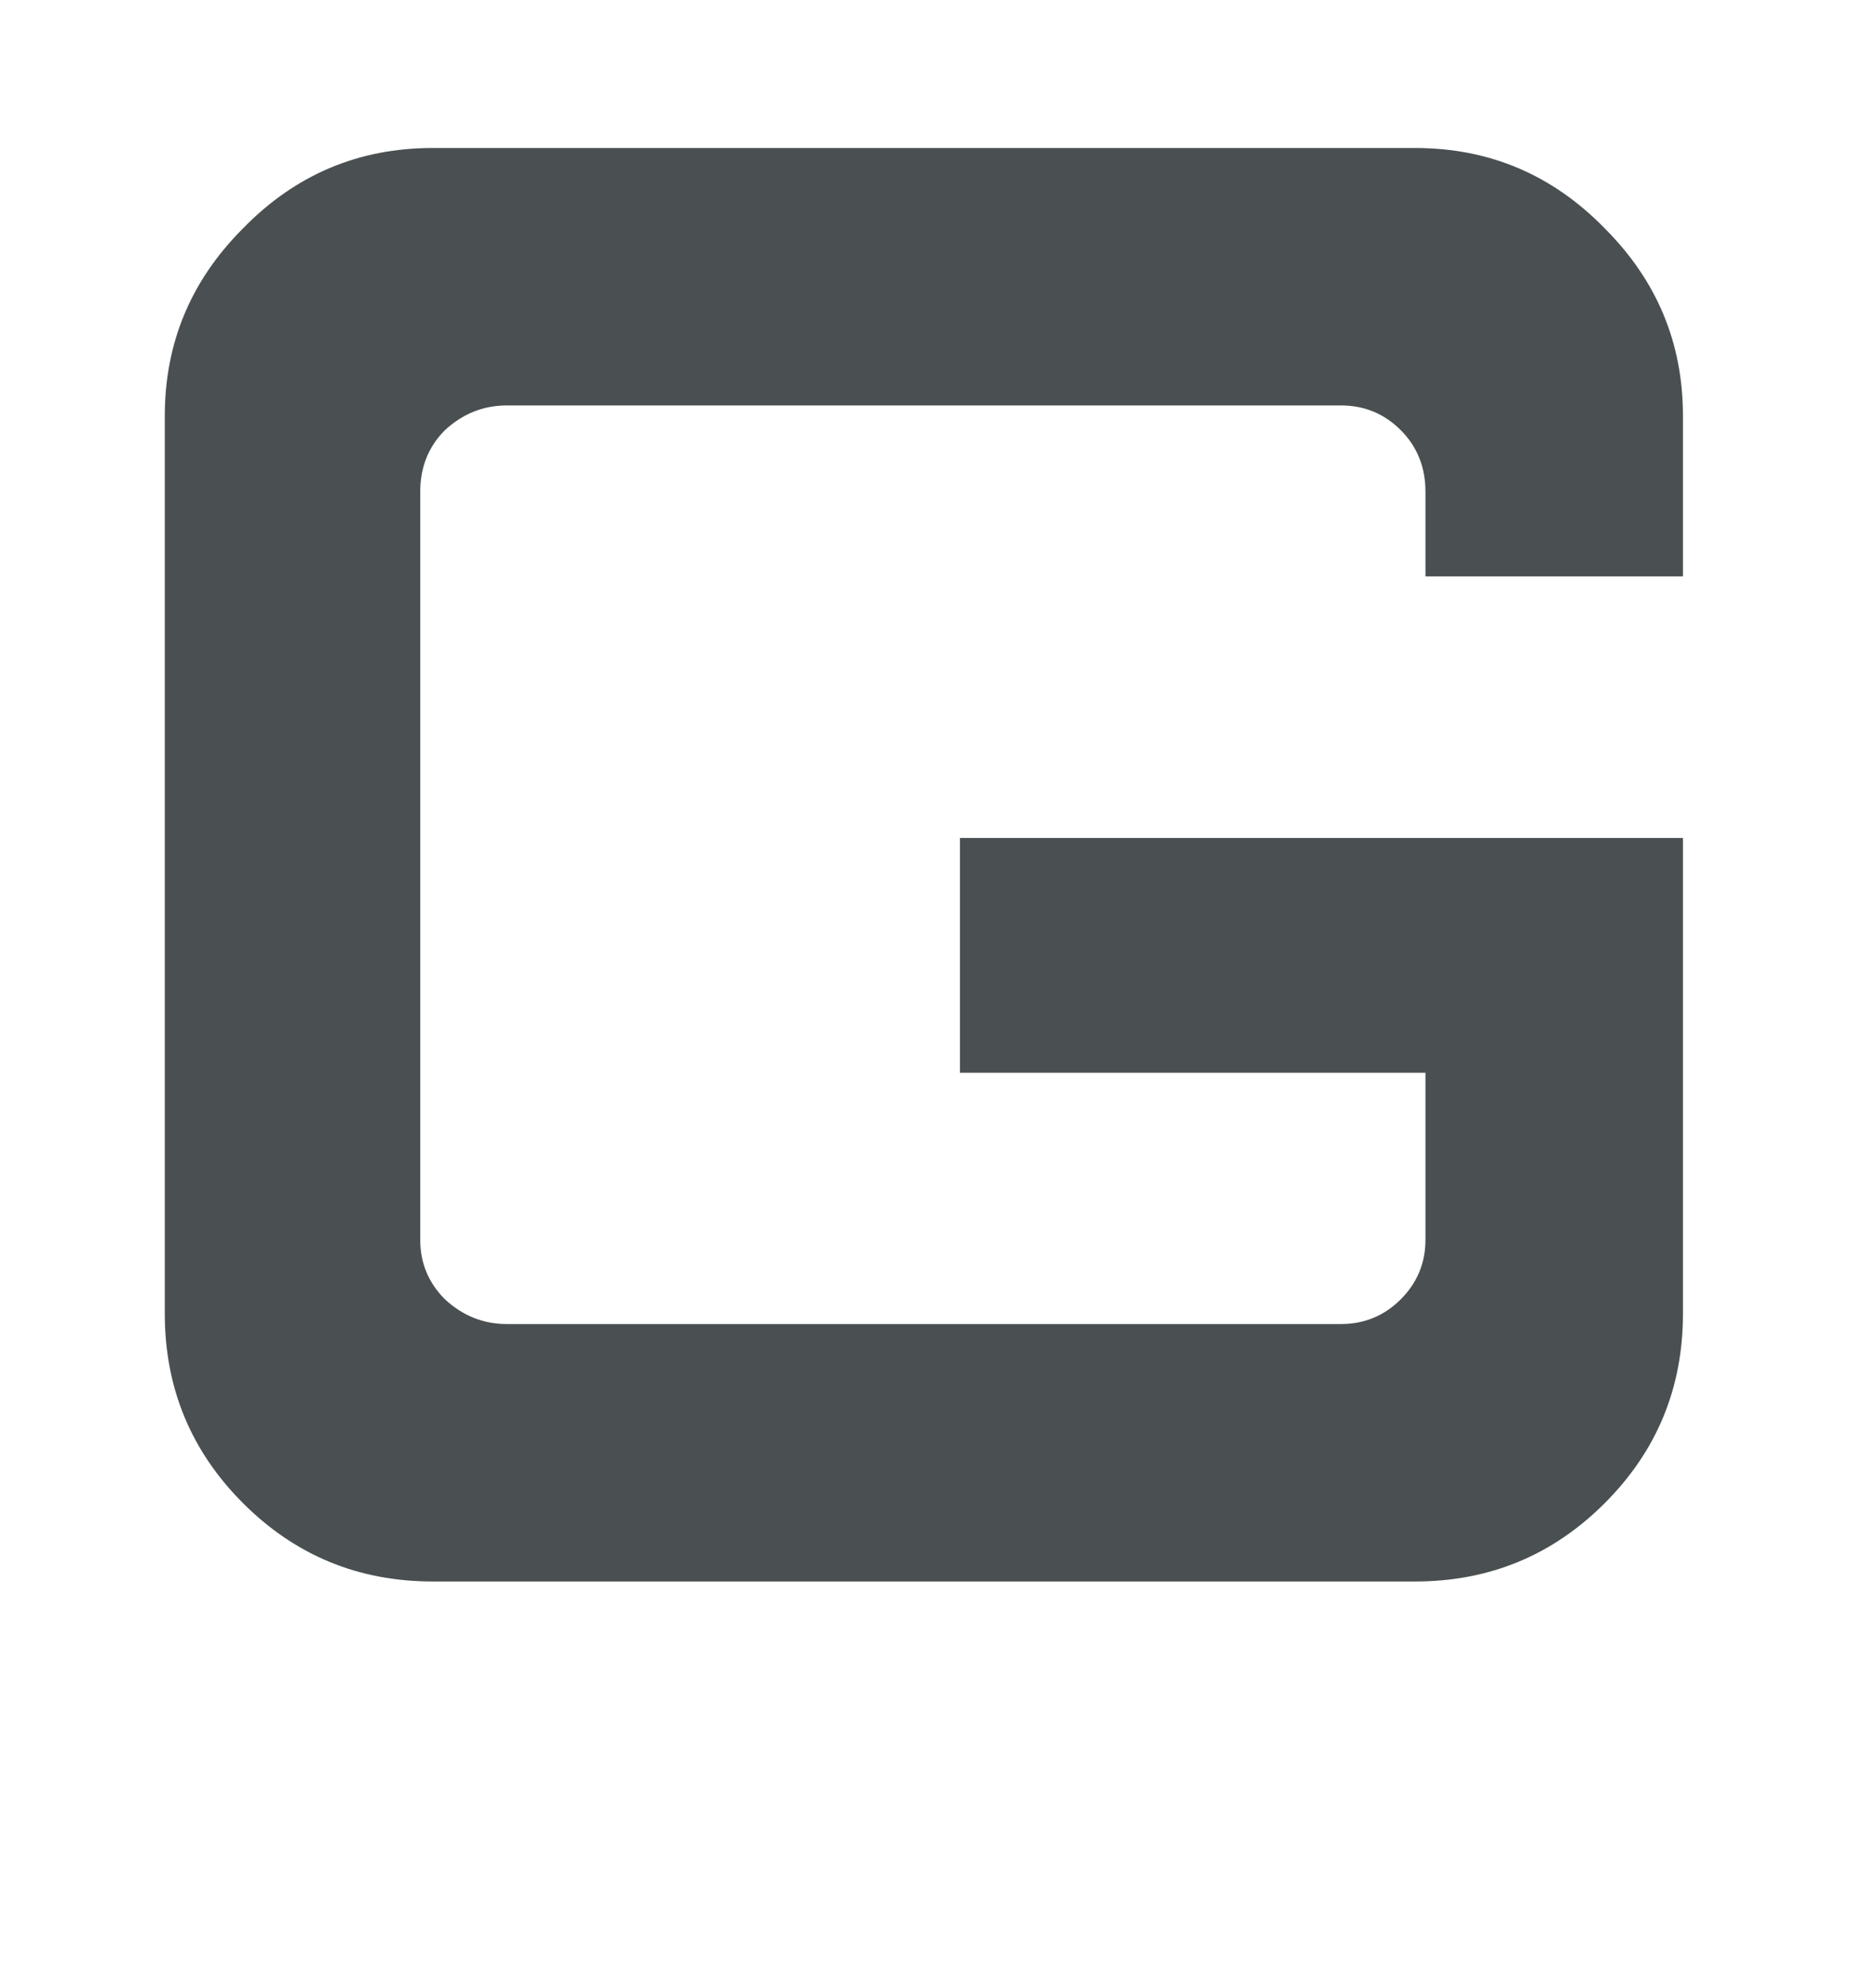 <svg width="51" height="54" viewBox="0 0 51 54" fill="none" xmlns="http://www.w3.org/2000/svg">
<path opacity="0.87" d="M45.752 11.304V15.672H38.752V13.376C38.752 12.704 38.528 12.144 38.08 11.696C37.632 11.248 37.091 11.024 36.456 11.024H13.776C13.141 11.024 12.581 11.248 12.096 11.696C11.648 12.144 11.424 12.704 11.424 13.376V33.704C11.424 34.339 11.648 34.88 12.096 35.328C12.581 35.776 13.141 36 13.776 36H36.456C37.091 36 37.632 35.776 38.08 35.328C38.528 34.88 38.752 34.339 38.752 33.704V29.168H26.096V22.784H45.752V35.72C45.752 37.736 45.043 39.453 43.624 40.872C42.205 42.291 40.488 43 38.472 43H11.76C9.744 43 8.027 42.291 6.608 40.872C5.189 39.453 4.48 37.736 4.48 35.72V11.304C4.48 9.325 5.189 7.627 6.608 6.208C8.027 4.752 9.744 4.024 11.76 4.024H38.472C40.488 4.024 42.205 4.752 43.624 6.208C45.043 7.627 45.752 9.325 45.752 11.304Z" fill="#2A3132" fill-opacity="0.97"/>
</svg>
